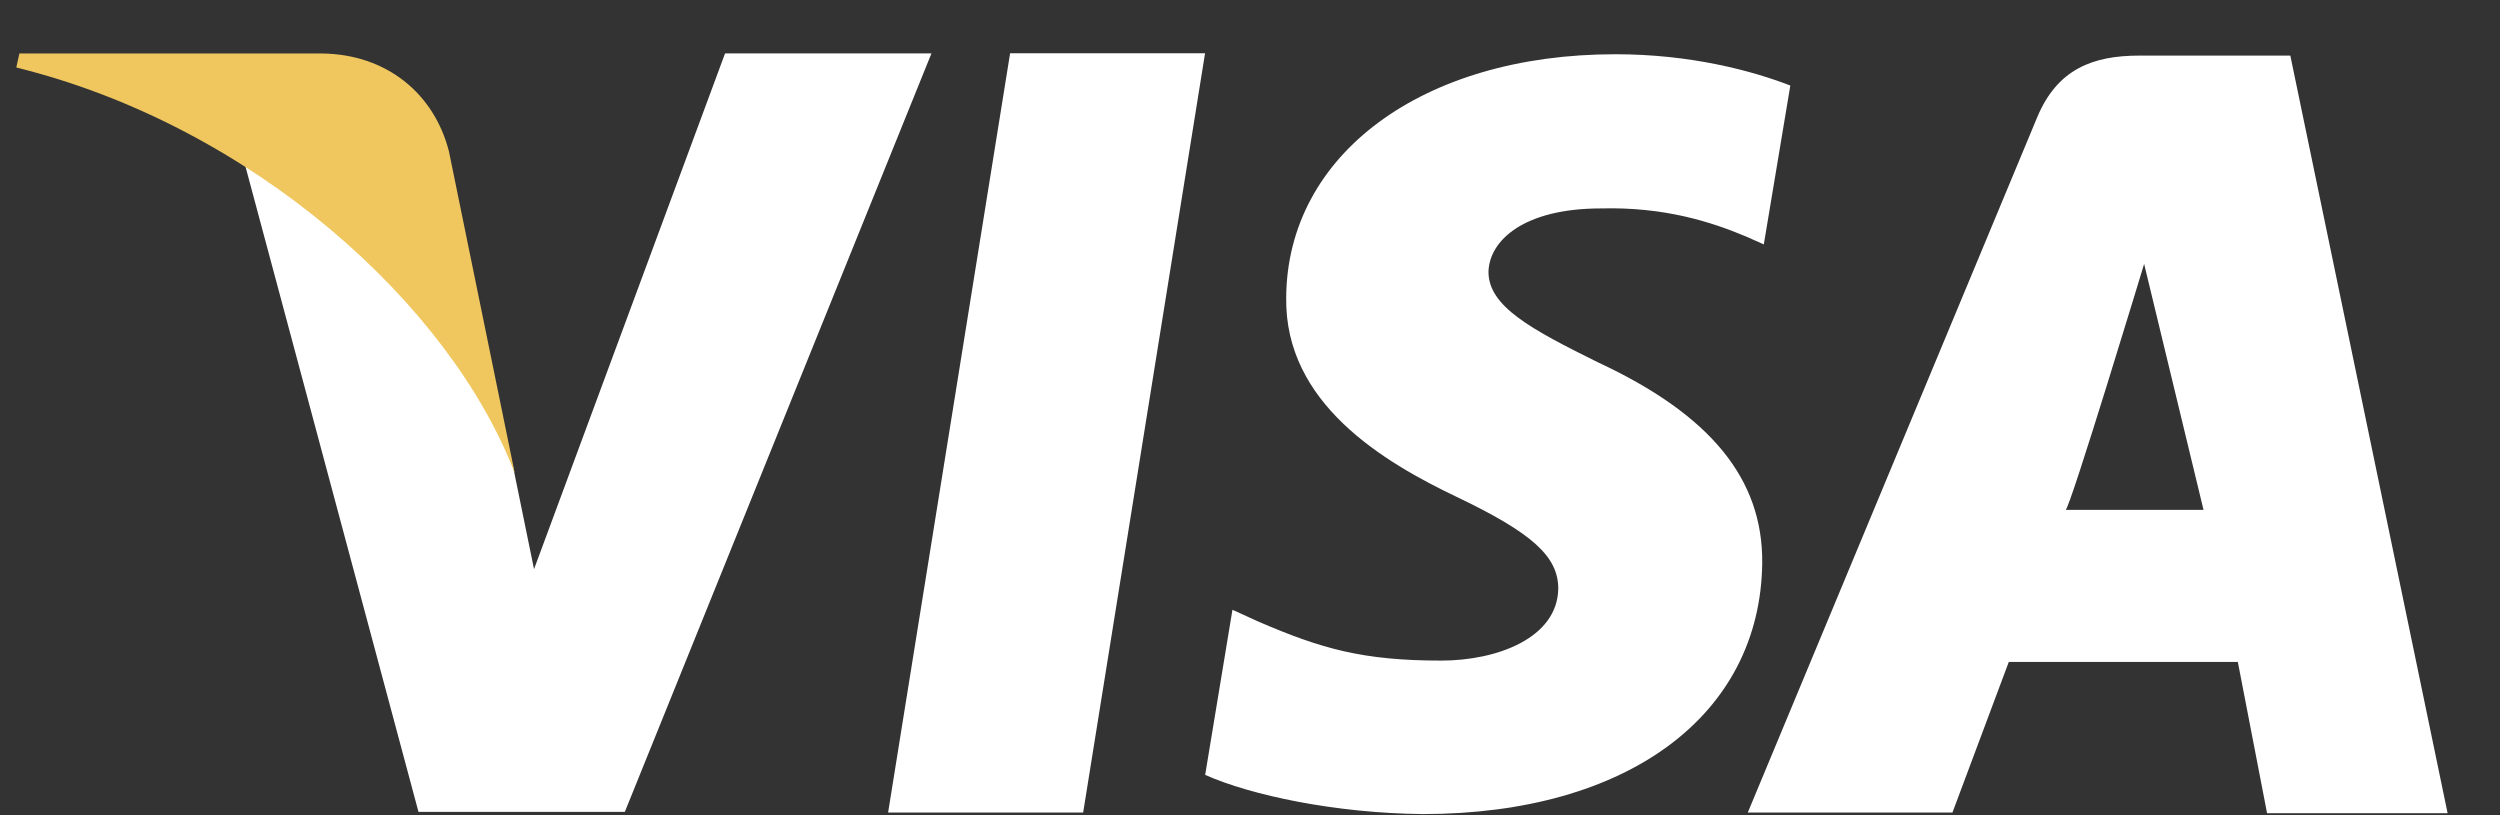 <svg width="46" height="15" viewBox="0 0 46 15" fill="none" xmlns="http://www.w3.org/2000/svg">
<rect x="0" y="0" width="46" height="15" fill="#333333" stroke="none"/>
<g id="footer_bottom_two.svg" clip-path="url(#clip0_1_5956)">
<path id="Vector" d="M18.586 0.98L16.341 14.951H19.93L22.173 0.98H18.586ZM29.411 6.671C28.157 6.052 27.388 5.634 27.388 5.001C27.403 4.425 28.038 3.835 29.455 3.835C30.621 3.805 31.478 4.079 32.128 4.352L32.454 4.497L32.942 1.574C32.233 1.3 31.109 0.998 29.721 0.998C26.177 0.998 23.682 2.841 23.666 5.476C23.637 7.421 25.453 8.5 26.812 9.147C28.2 9.811 28.672 10.242 28.672 10.832C28.657 11.738 27.55 12.155 26.517 12.155C25.085 12.155 24.317 11.94 23.149 11.435L22.677 11.22L22.175 14.258C23.018 14.633 24.568 14.963 26.177 14.979C29.943 14.979 32.394 13.165 32.425 10.356C32.437 8.816 31.48 7.636 29.411 6.671ZM42.142 1.023H39.365C38.51 1.023 37.86 1.269 37.489 2.147L32.159 14.951H35.925L36.962 12.179H41.176L41.714 14.963H45.036L42.142 1.023ZM38.007 9.382C38.079 9.389 39.452 4.856 39.452 4.856L40.545 9.382H38.007ZM13.342 0.98L9.826 10.472L9.443 8.6C8.793 6.44 6.755 4.093 4.48 2.927L7.7 14.938H11.497L17.139 0.982H13.342V0.98Z" fill="white"/>
<path id="Vector_2" d="M8.26 2.783C7.986 1.718 7.112 0.999 5.926 0.984H0.357L0.3 1.242C4.644 2.313 8.289 5.608 9.472 8.708L8.26 2.783Z" fill="#EFC75E"/>
</g>
<defs>
<clipPath id="clip0_1_5956">
<rect width="45" height="14" fill="white" transform="translate(0.3 0.98)"/>
</clipPath>
</defs>
</svg>
